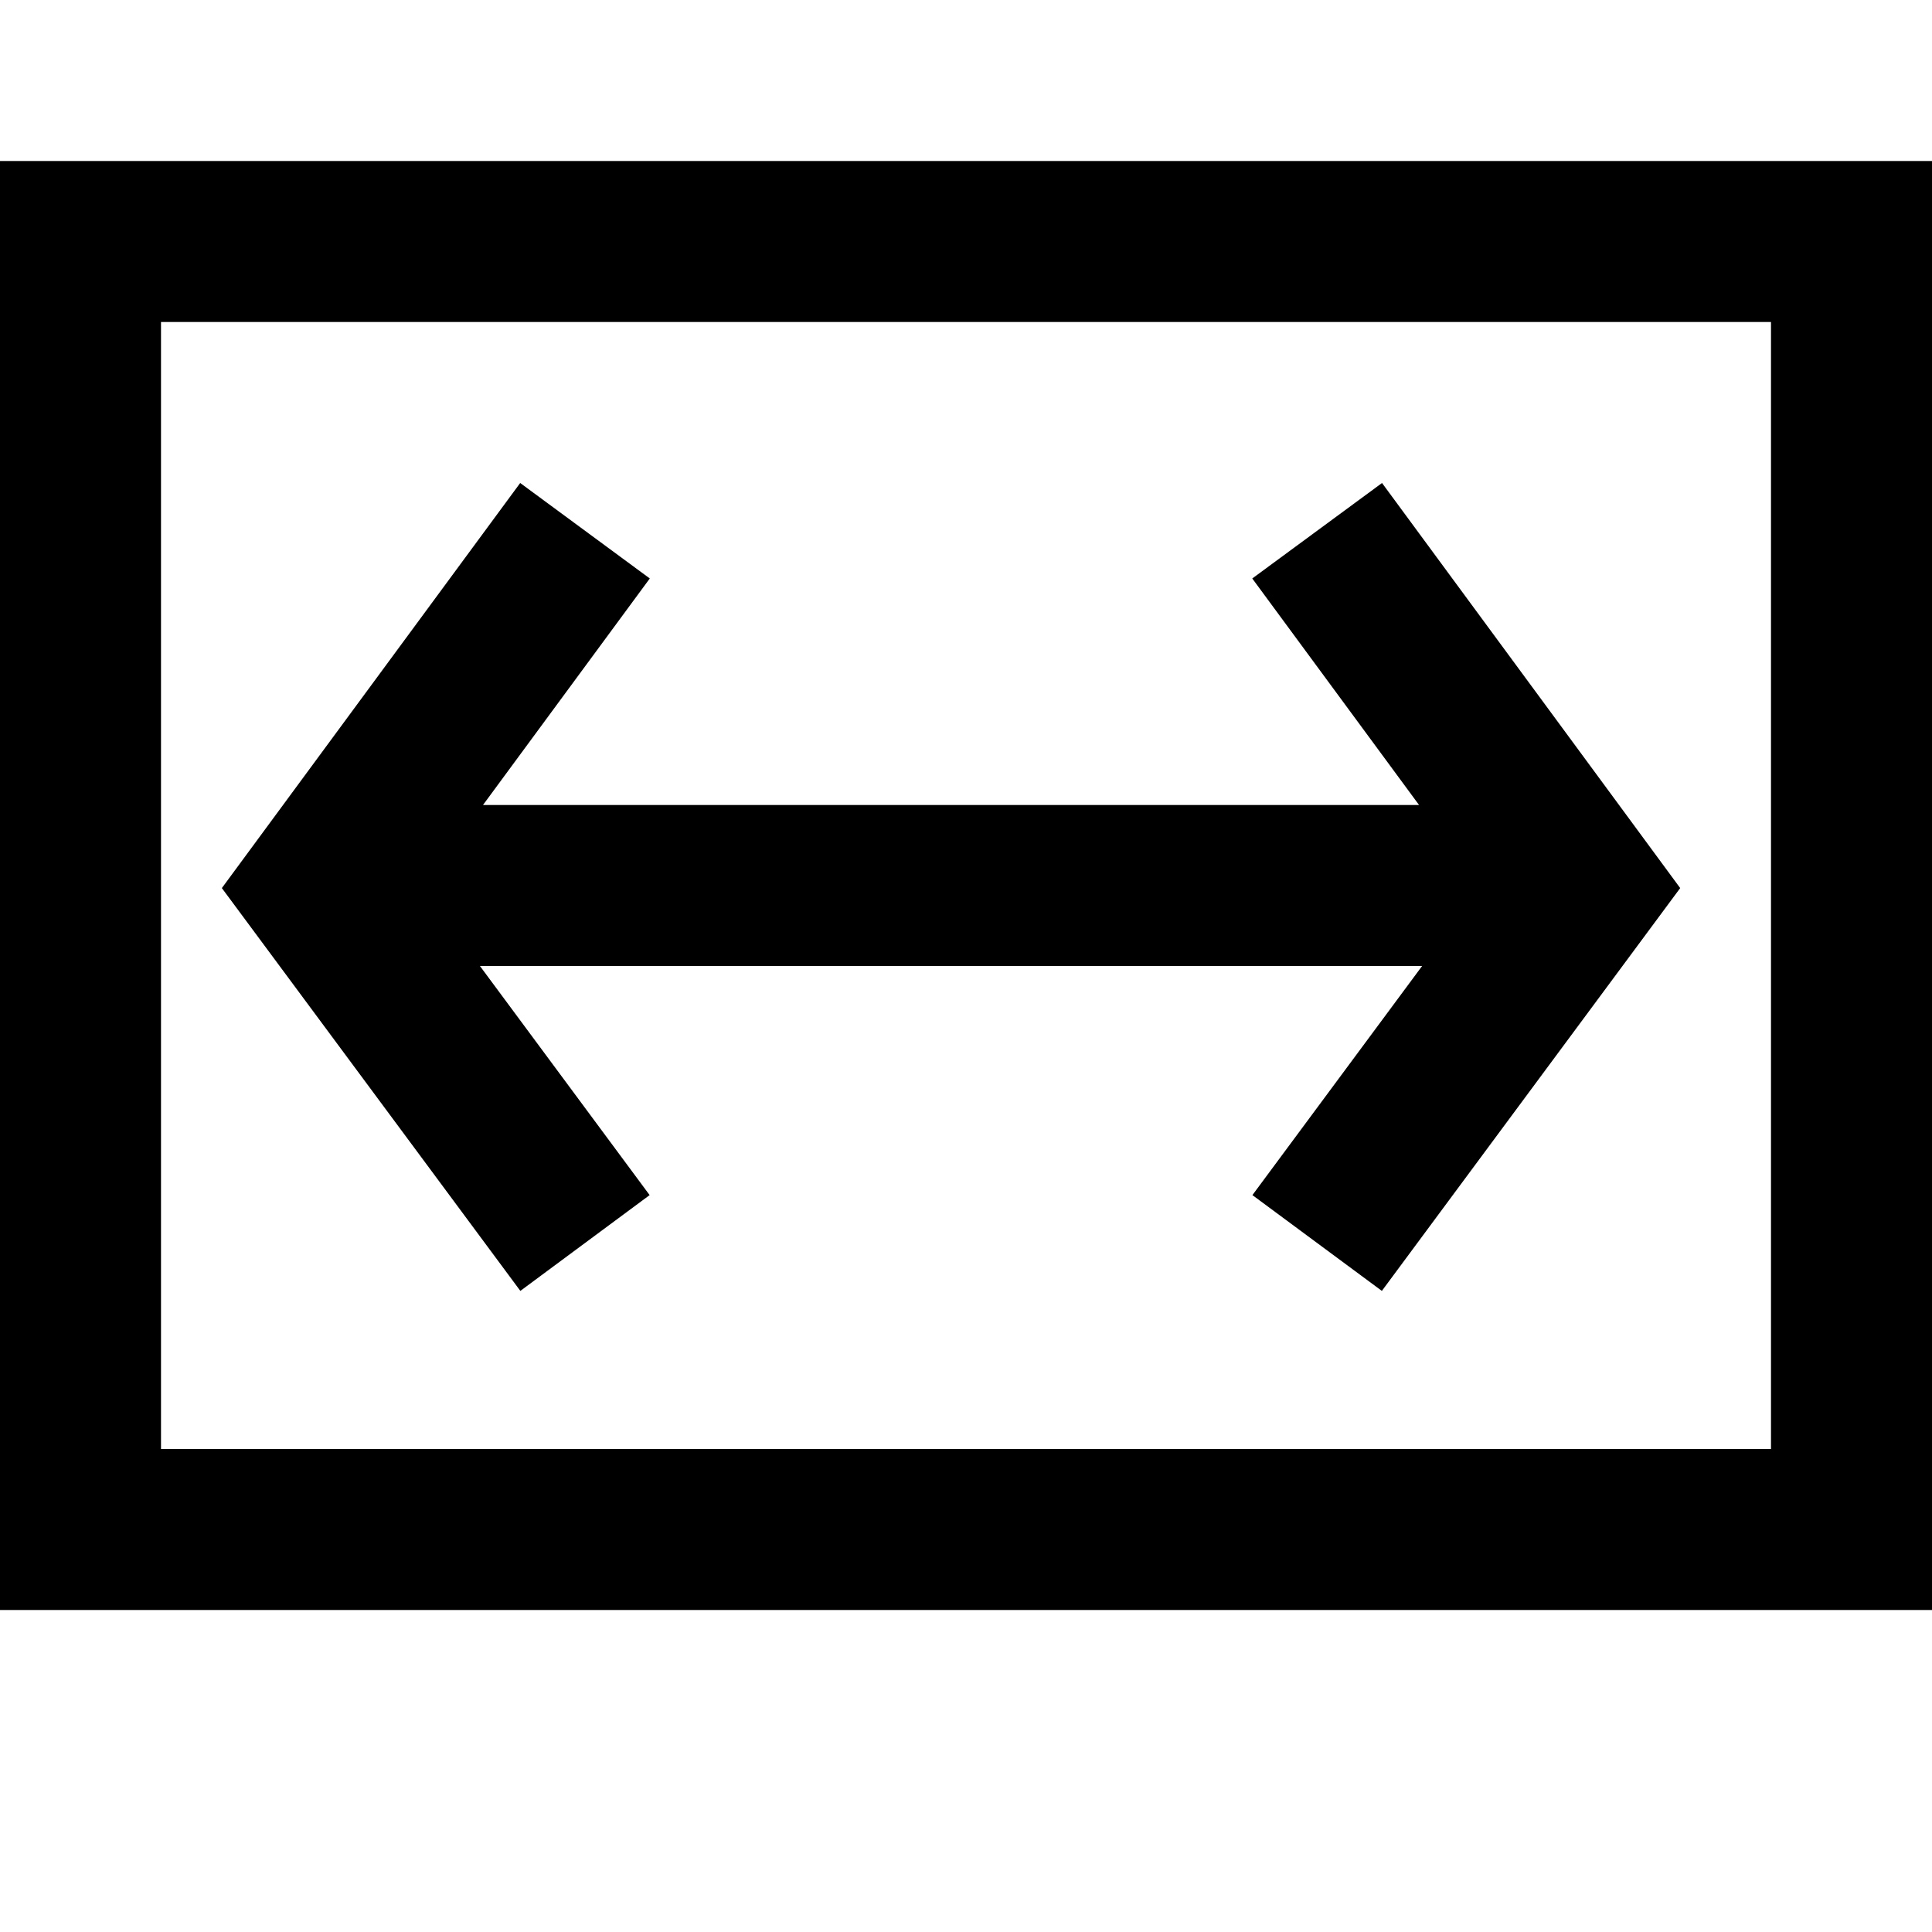 <svg width="12" height="12" xmlns="http://www.w3.org/2000/svg"><path d="M8.814 5L7.778 3.593 8.584 3l1.852 2.516-1.853 2.502-.804-.595L8.833 6H2.981l1.054 1.423-.803.595-1.854-2.502L3.231 3l.805.593L3 5h5.814zM1 2v7h10V2H1zM0 1h12v9H0V1z"/></svg>